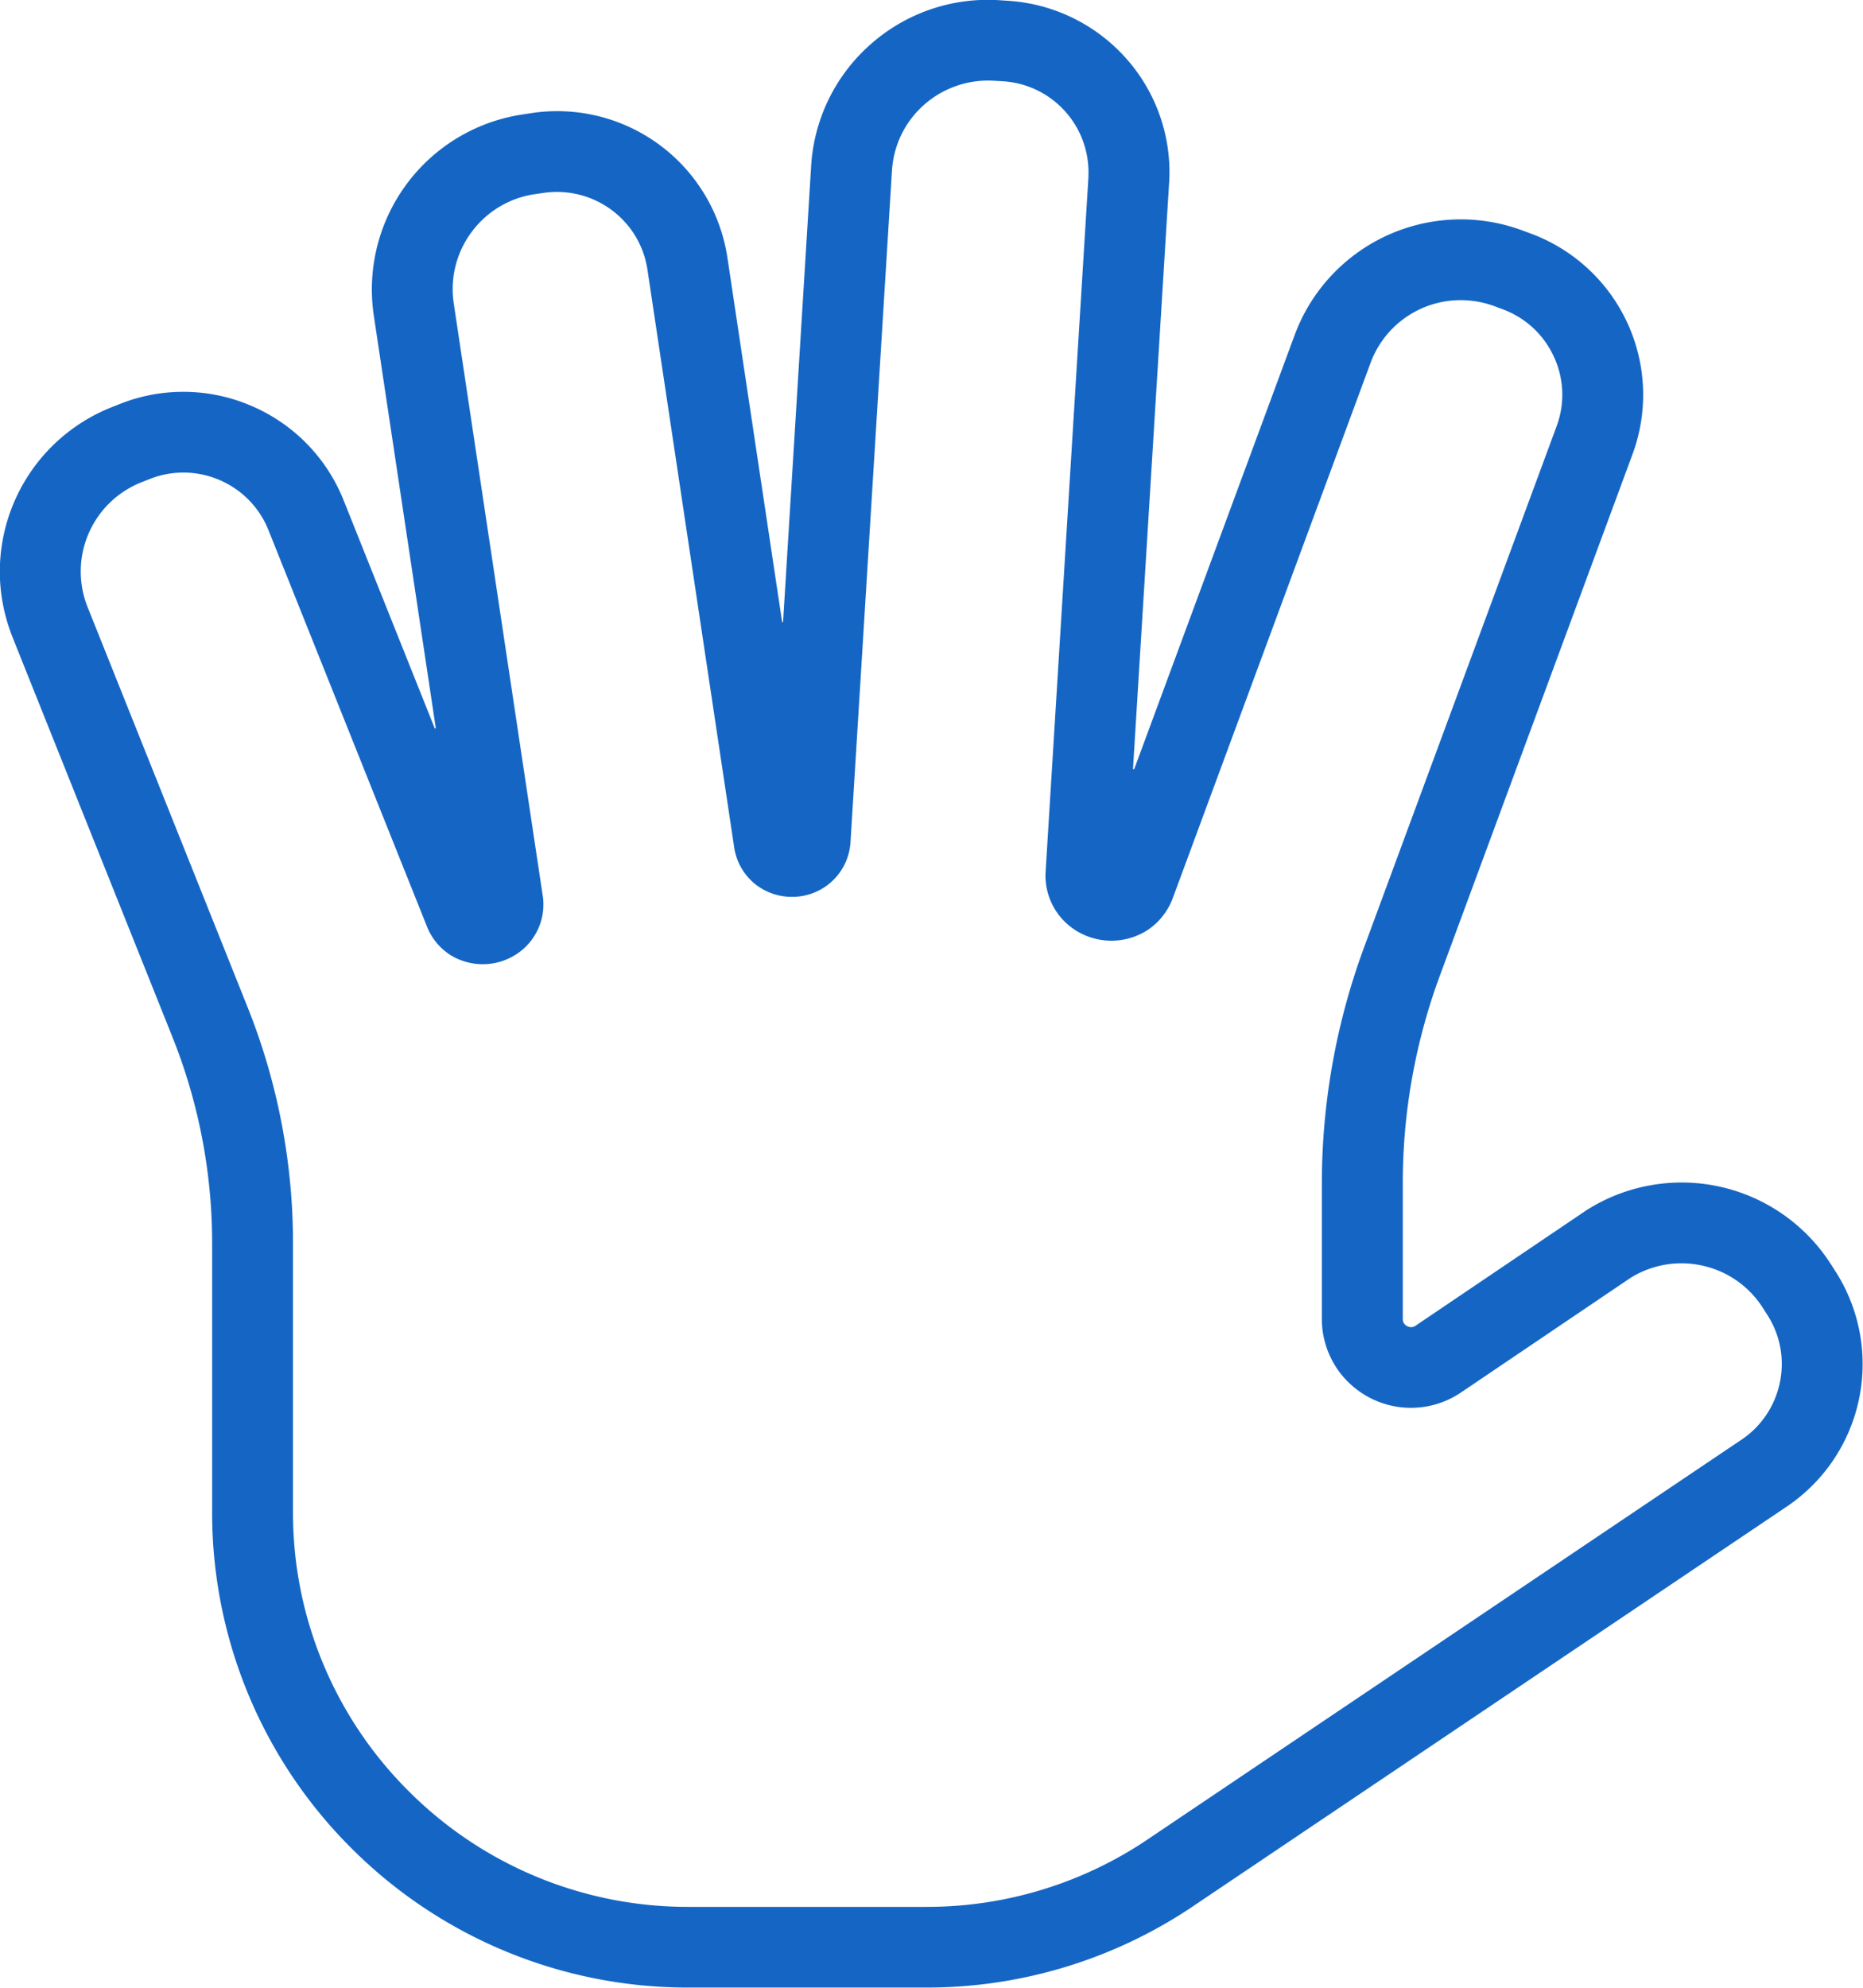 <svg xmlns="http://www.w3.org/2000/svg" width="30" height="32"><path fill-rule="evenodd" fill="#1566C4" d="M29.552 20.46l-.073-.114a2.854 2.854 0 0 0-3.946-.854l-.013.009-2.725 1.841a.117.117 0 0 1-.072.023.138.138 0 0 1-.096-.039c-.025-.027-.036-.043-.038-.093v-2.187c0-1.14.203-2.274.599-3.344l3.1-8.388a2.76 2.76 0 0 0-.084-2.119 2.772 2.772 0 0 0-1.562-1.438l-.129-.048a2.853 2.853 0 0 0-3.666 1.687l-2.581 6.981c-.004.012-.021.008-.021-.004l.581-9.427.001-.006a2.756 2.756 0 0 0-.692-1.999 2.781 2.781 0 0 0-1.911-.929l-.137-.009a2.844 2.844 0 0 0-2.066.709 2.835 2.835 0 0 0-.959 1.958l-.452 7.338c-.001.009-.014.01-.016.001l-.88-5.859a2.772 2.772 0 0 0-3.158-2.329l-.137.021a2.848 2.848 0 0 0-2.4 3.236l.998 6.64c.001.01-.013.014-.017.005l-1.467-3.67A2.766 2.766 0 0 0 4.05 6.535a2.764 2.764 0 0 0-2.126-.029l-.129.051A2.85 2.85 0 0 0-.003 9.2c0 .365.072.722.204 1.056l2.577 6.442a8.924 8.924 0 0 1 .638 3.311v4.339a7.62 7.62 0 0 0 2.246 5.409 7.656 7.656 0 0 0 5.426 2.24h3.829a7.67 7.67 0 0 0 4.342-1.341l9.473-6.375v-.001c0-.005.009-.006.013-.008a2.765 2.765 0 0 0 .807-3.812zm-.894 1.811a1.463 1.463 0 0 1-.643.925l-.012.008-9.478 6.378a6.36 6.36 0 0 1-3.608 1.116h-3.829a6.348 6.348 0 0 1-4.504-1.86 6.318 6.318 0 0 1-1.866-4.49v-4.339c0-1.298-.248-2.586-.73-3.792L1.411 9.774a1.542 1.542 0 0 1 .015-1.183c.171-.395.481-.679.852-.827l.129-.051a1.47 1.47 0 0 1 1.129.015c.375.162.645.454.787.806l2.551 6.378a.968.968 0 0 0 .373.459.992.992 0 0 0 1.18-.094.957.957 0 0 0 .313-.859l-.002-.008-1.431-9.524a1.538 1.538 0 0 1 .287-1.15 1.541 1.541 0 0 1 1.018-.61l.137-.02a1.48 1.48 0 0 1 1.095.271c.329.243.525.59.582.965l1.396 9.296a.937.937 0 0 0 .344.599.946.946 0 0 0 .586.201.938.938 0 0 0 .944-.883l.667-10.806c.025-.397.198-.78.521-1.065a1.556 1.556 0 0 1 1.121-.384l.139.008a1.468 1.468 0 0 1 1.384 1.466l-.001.071-.001.025-.688 11.153a1.042 1.042 0 0 0 .346.851 1.076 1.076 0 0 0 1.295.099c.182-.119.331-.307.408-.519l3.182-8.609a1.546 1.546 0 0 1 1.454-1.013c.184 0 .367.033.539.096l.129.048c.357.131.658.393.83.764a1.452 1.452 0 0 1 .044 1.125l-3.1 8.388a10.984 10.984 0 0 0-.679 3.793v2.187c-.001.41.177.784.443 1.034a1.437 1.437 0 0 0 1.796.151l2.724-1.841a1.549 1.549 0 0 1 1.157-.204c.421.091.759.34.977.675l.073.115a1.455 1.455 0 0 1 .202 1.108z"/></svg>